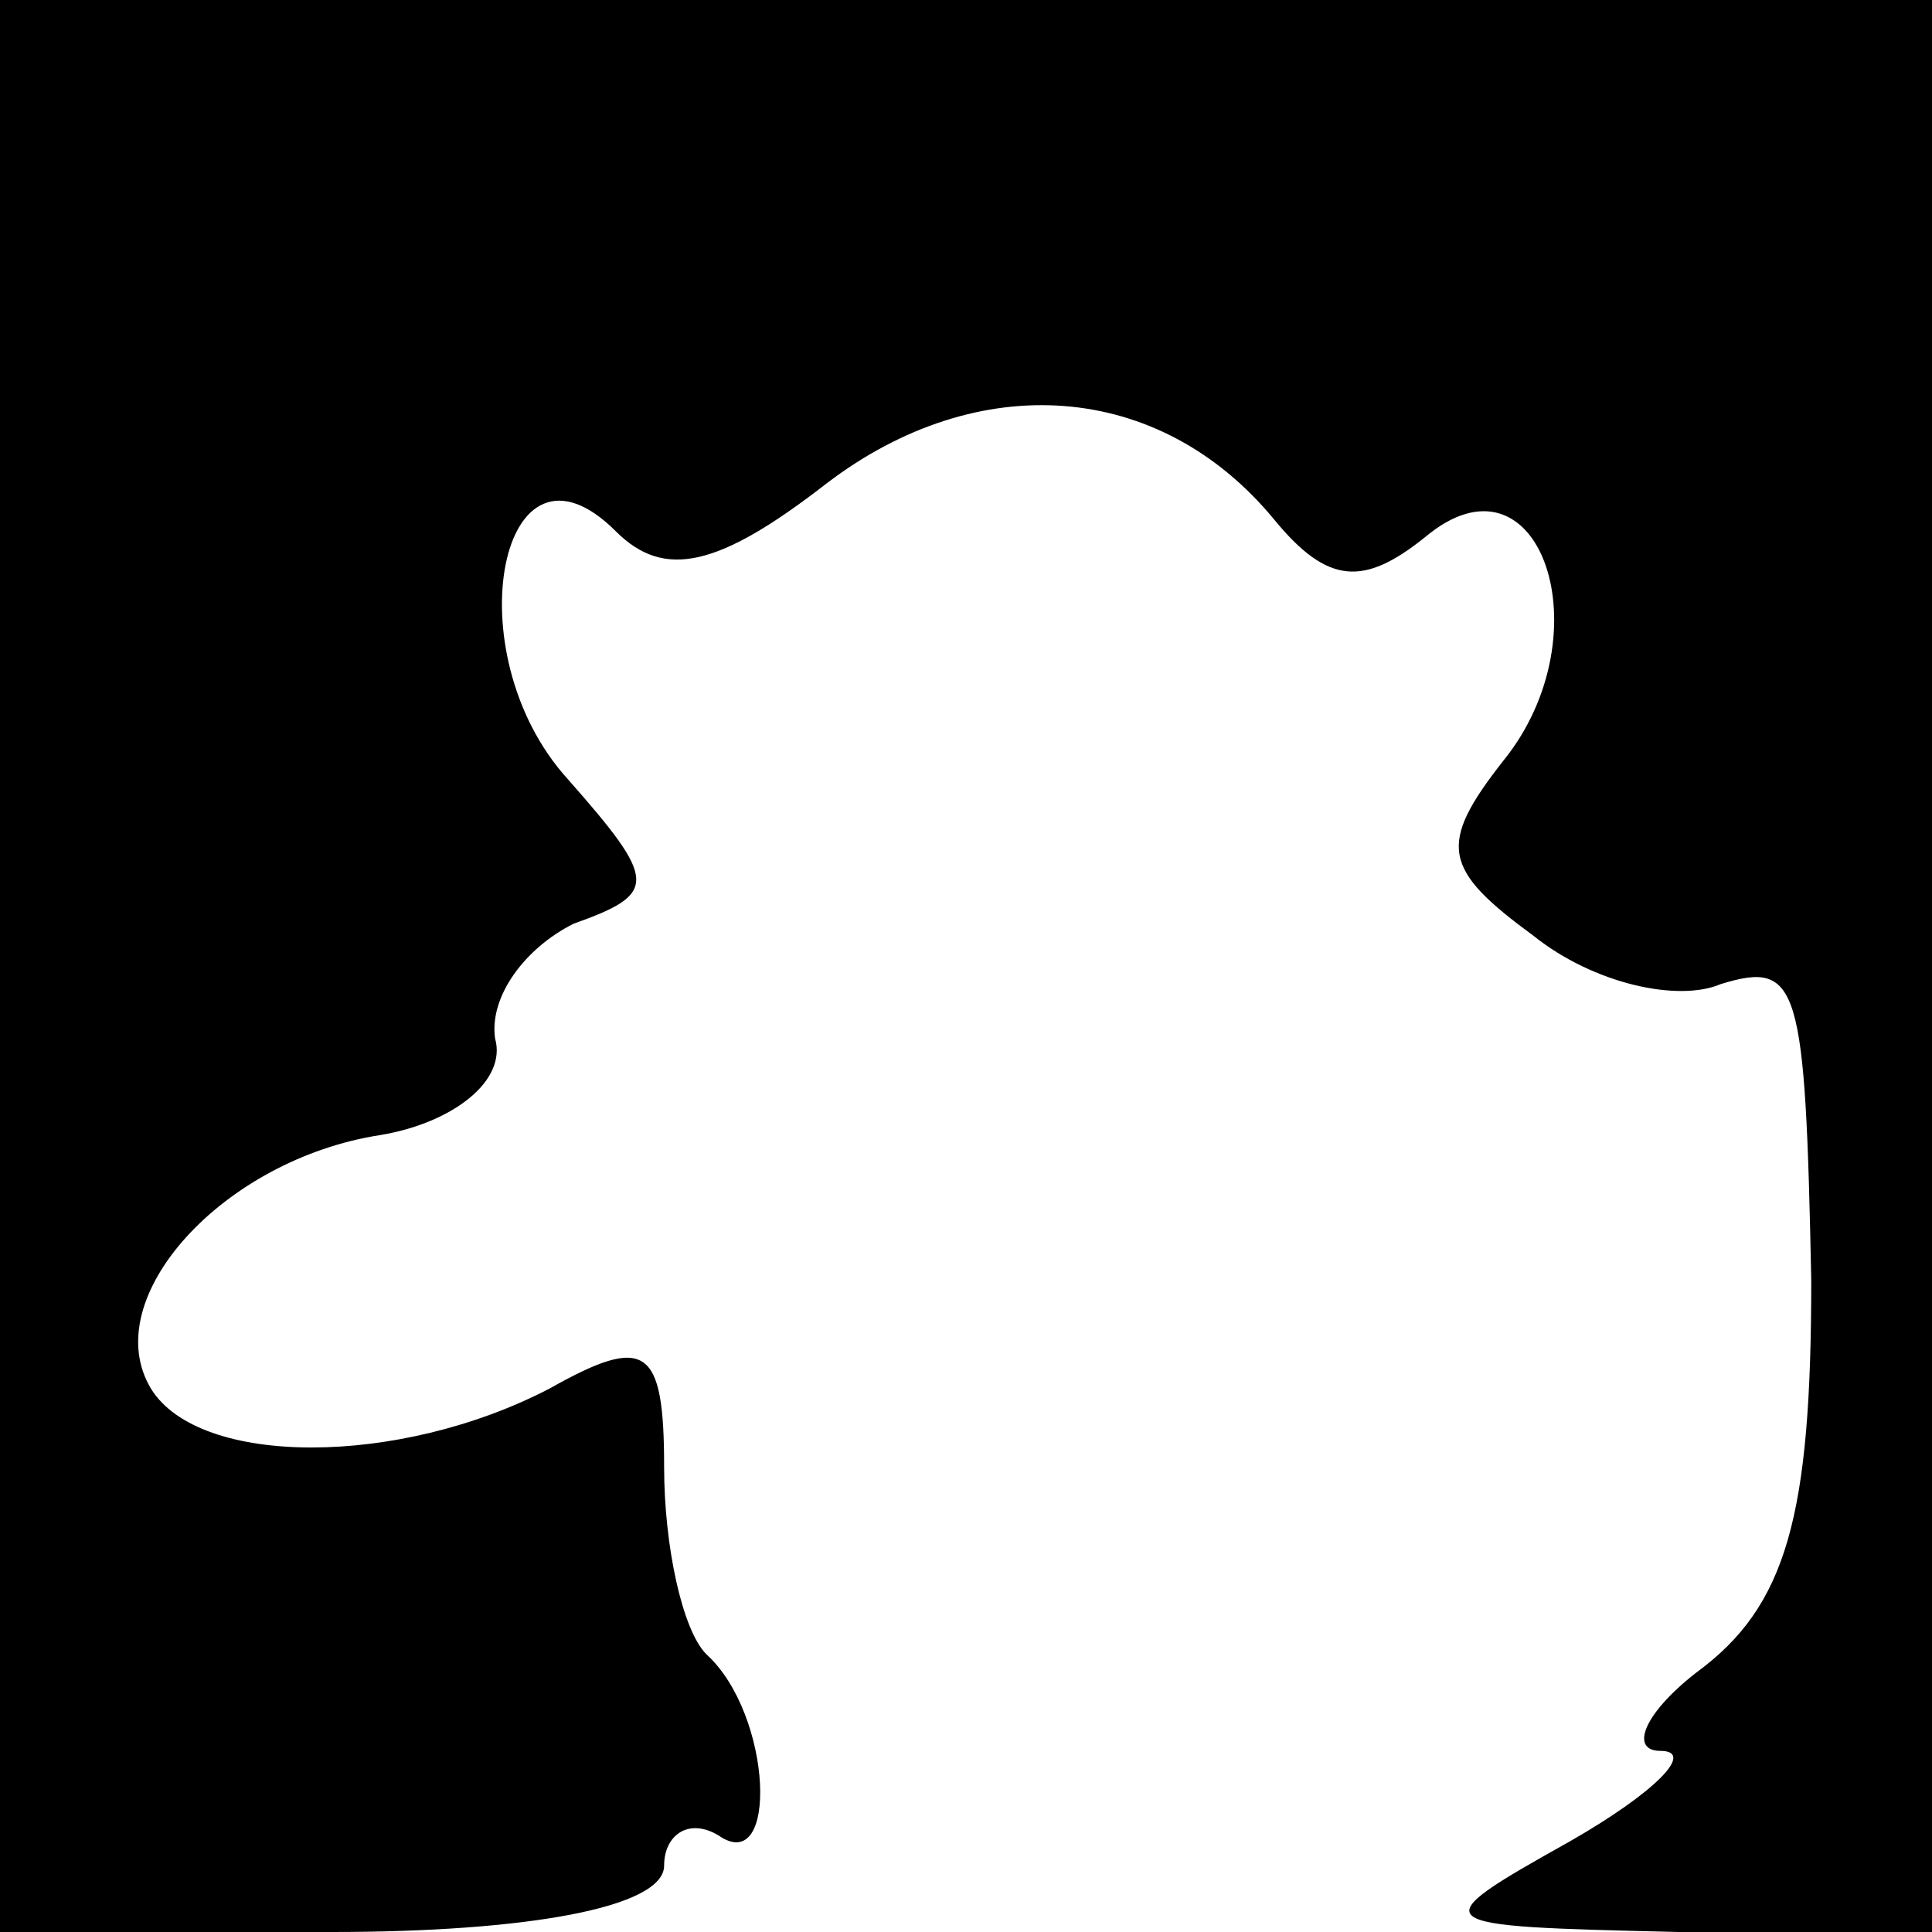 <?xml version="1.0" standalone="no"?>
<!DOCTYPE svg PUBLIC "-//W3C//DTD SVG 20010904//EN"
 "http://www.w3.org/TR/2001/REC-SVG-20010904/DTD/svg10.dtd">
<svg version="1.0" xmlns="http://www.w3.org/2000/svg"
 width="32pt" height="32pt" viewBox="0 0 32 32"
 preserveAspectRatio="xMidYMid meet">
<g transform="translate(0,32) scale(0.1,-0.1)"
fill="#000000" stroke="none">
<path fill="#000000" stroke="none" d="M0 160 l0 -160 55 0 c32 0 55 4 55 11
0 5 4 8 9 5 10 -7 9 20 -2 30 -4 4 -7 18 -7 31 0 20 -3 22 -19 13 -25 -13 -58
-13 -66 0 -9 15 12 38 38 42 12 2 21 9 19 16 -1 7 5 15 13 19 14 5 14 7 -1 24
-19 21 -11 60 8 41 8 -8 17 -6 35 8 25 19 55 17 74 -6 9 -11 15 -11 25 -3 19
16 30 -16 13 -37 -11 -14 -10 -18 5 -29 10 -8 24 -11 31 -8 13 4 14 0 15 -49
0 -39 -4 -54 -19 -65 -9 -7 -11 -13 -6 -13 6 0 -1 -7 -15 -15 -25 -14 -24 -14
18 -15 l42 0 0 160 0 160 -160 0 -160 0 0 -160z"/>
</g>
</svg>
